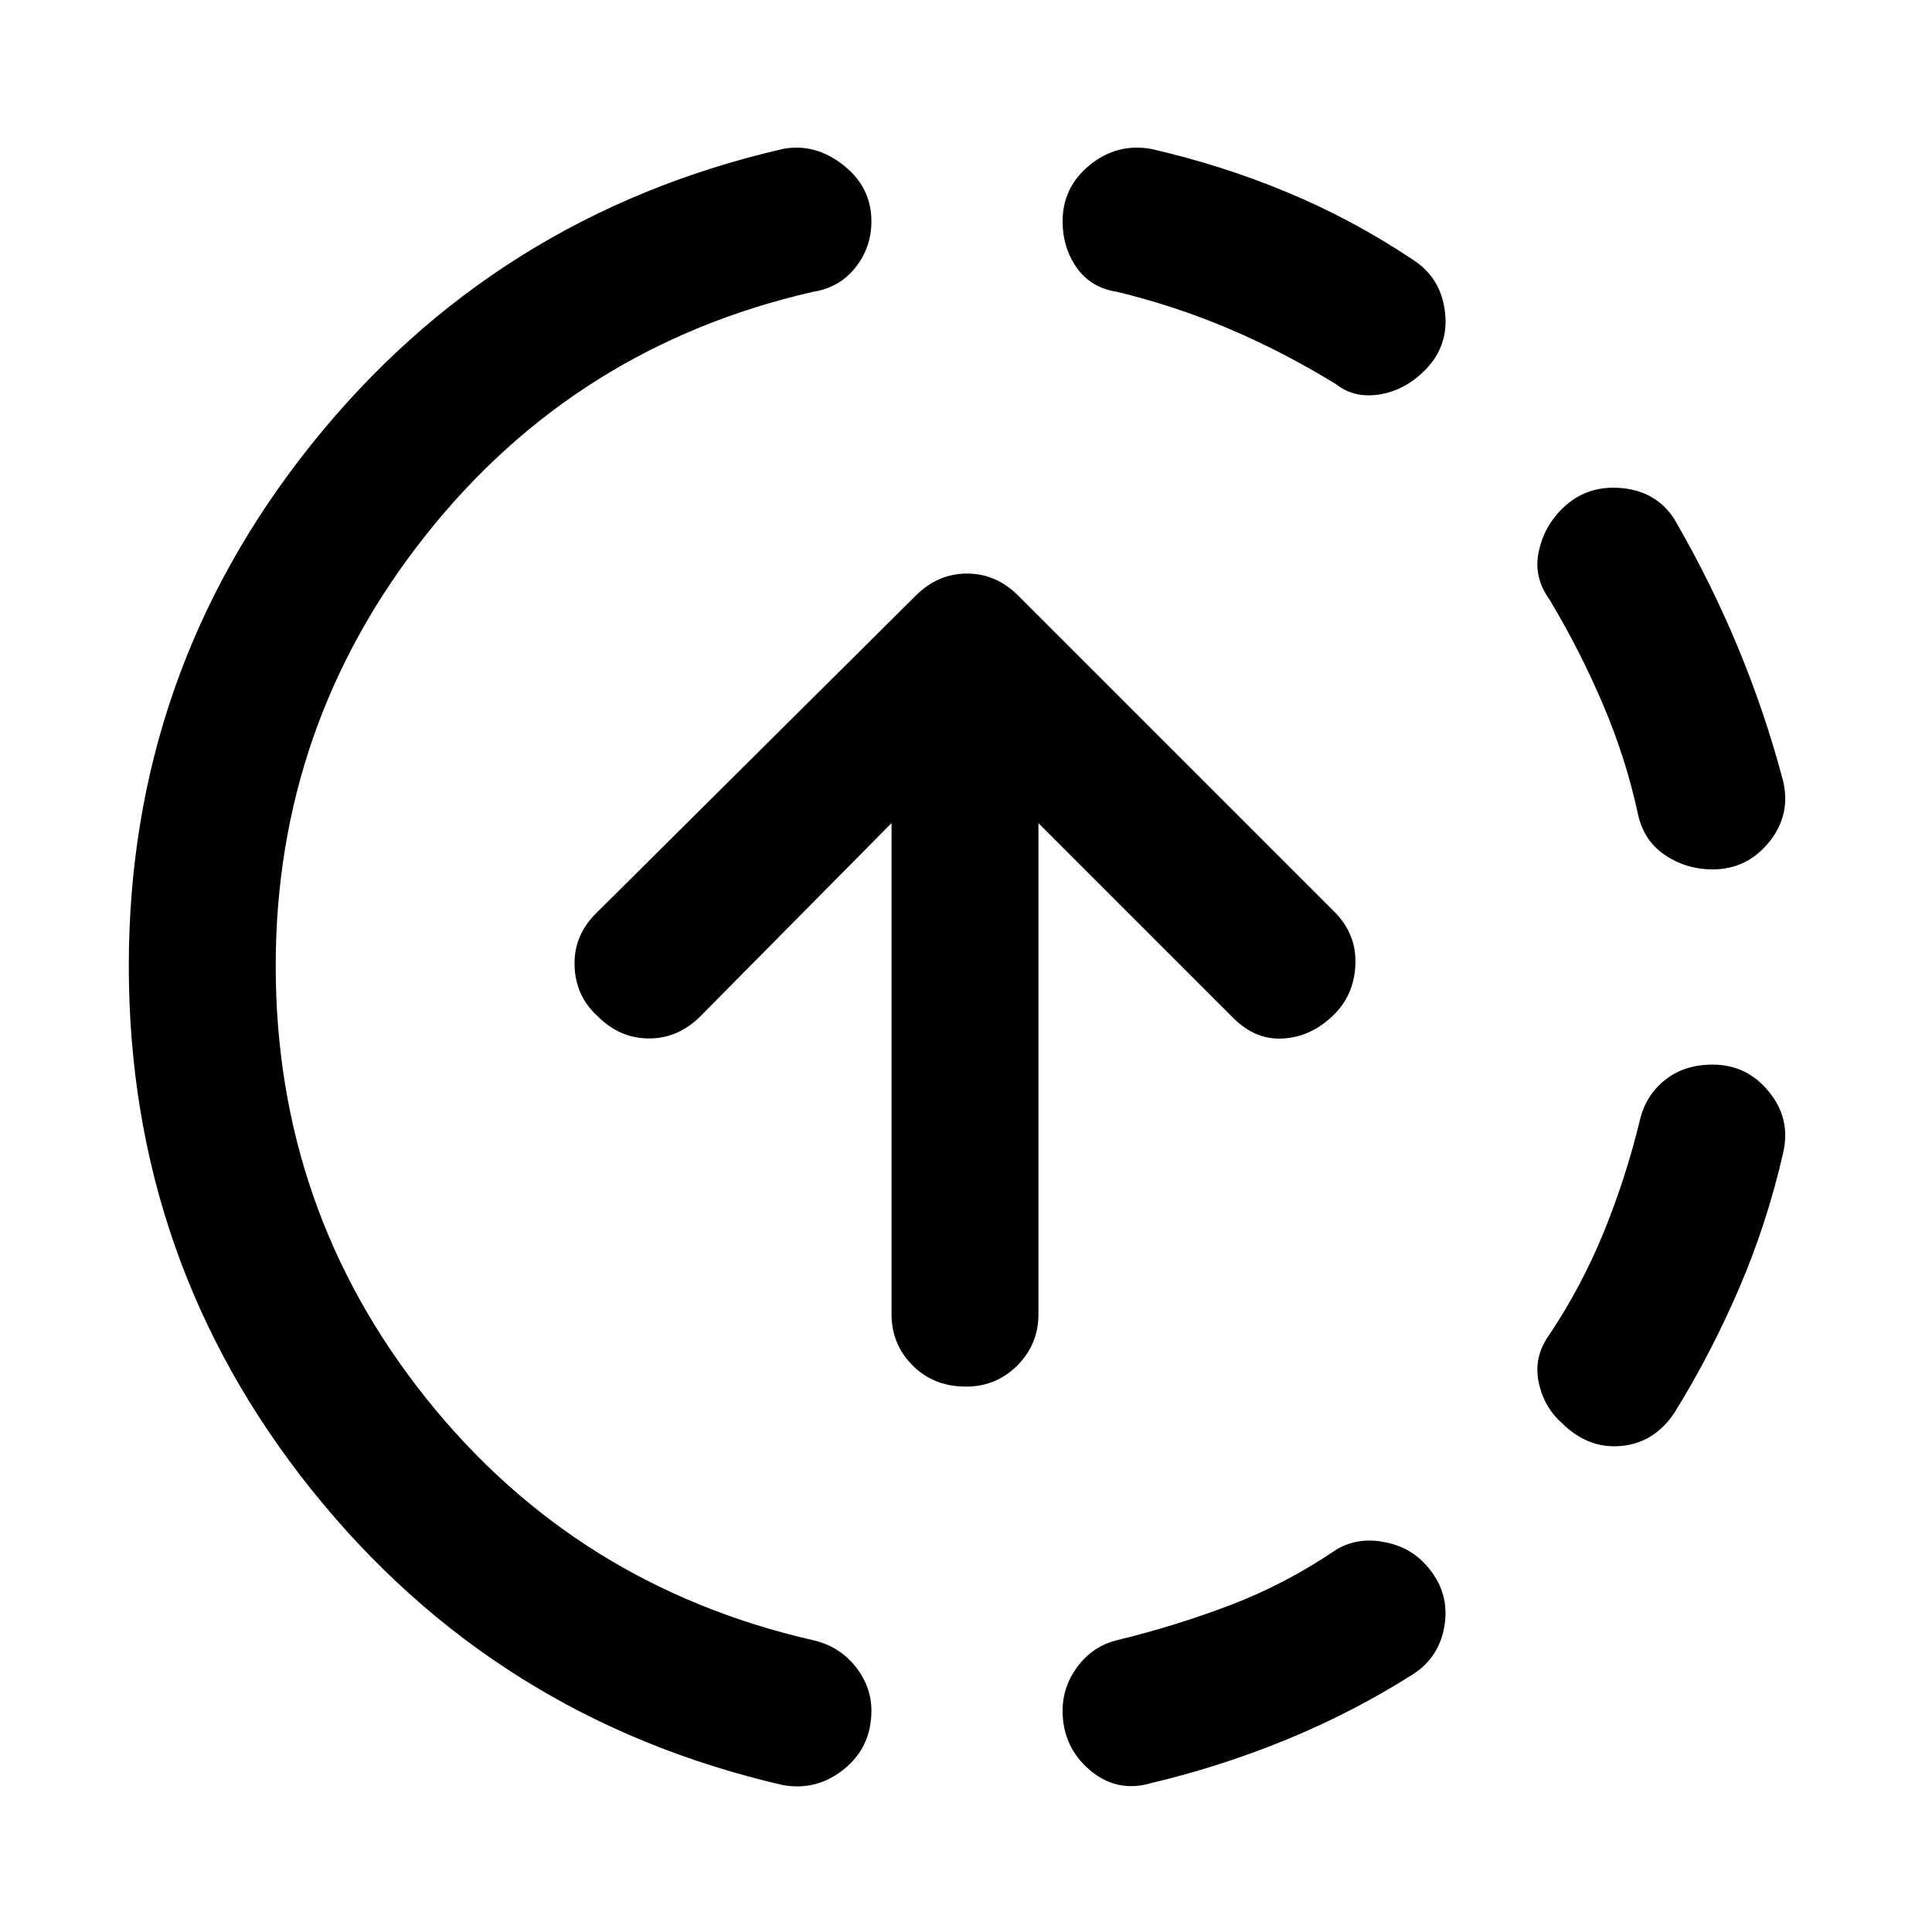 <svg xmlns="http://www.w3.org/2000/svg" height="48" viewBox="0 -960 960 960" width="48"><path d="M389-73q-143-33-234-146.5T64-480q0-146 91-259.5T389-886q16-3 30 8t14 28q0 13-8 23t-21 12q-118 27-192.5 121T137-480q0 121 74.5 214.5T404-145q13 3 21 13t8 22q0 18-13.5 29T389-73Zm183-1q-17 5-30.5-6.5T528-110q0-12 7.5-22t19.5-13q29-7 56.5-17.5T664-190q10-6 22.5-4t20.5 10q13 13 11 30t-16 26q-30 19-63 32.5T572-74Zm204-179q-9-8-11.5-20.5T770-297q16-24 27-51t18-56q3-12 12.5-19.5T851-431q17 0 28 13.5t7 30.5q-8 35-22 67.5T832-258q-10 15-26.5 16.5T776-253Zm75-275q-13 0-23.5-7T814-555q-6-28-17.5-55T770-662q-8-11-5.5-23.5T776-707q12-12 29.5-10.5T832-702q18 31 31.5 63.5T886-572q4 17-7 30.5T851-528ZM664-769q-26-16-53-27.5T555-815q-13-2-20-12t-7-23q0-17 13.5-28t30.5-8q35 8 67.5 21.5T702-831q14 9 16 26t-10 29q-10 10-22.5 12t-21.5-5ZM480-271q-16 0-26.5-10.5T443-307v-244l-95 96q-11 11-25.5 11T297-455q-11-10-11.5-25t10.5-26l159-158q11-11 25.5-11t25.5 11l157 157q11 11 10.5 26T663-456q-11 11-25 12t-25-10l-97-97v244q0 15-10.5 25.5T480-271Z"/></svg>